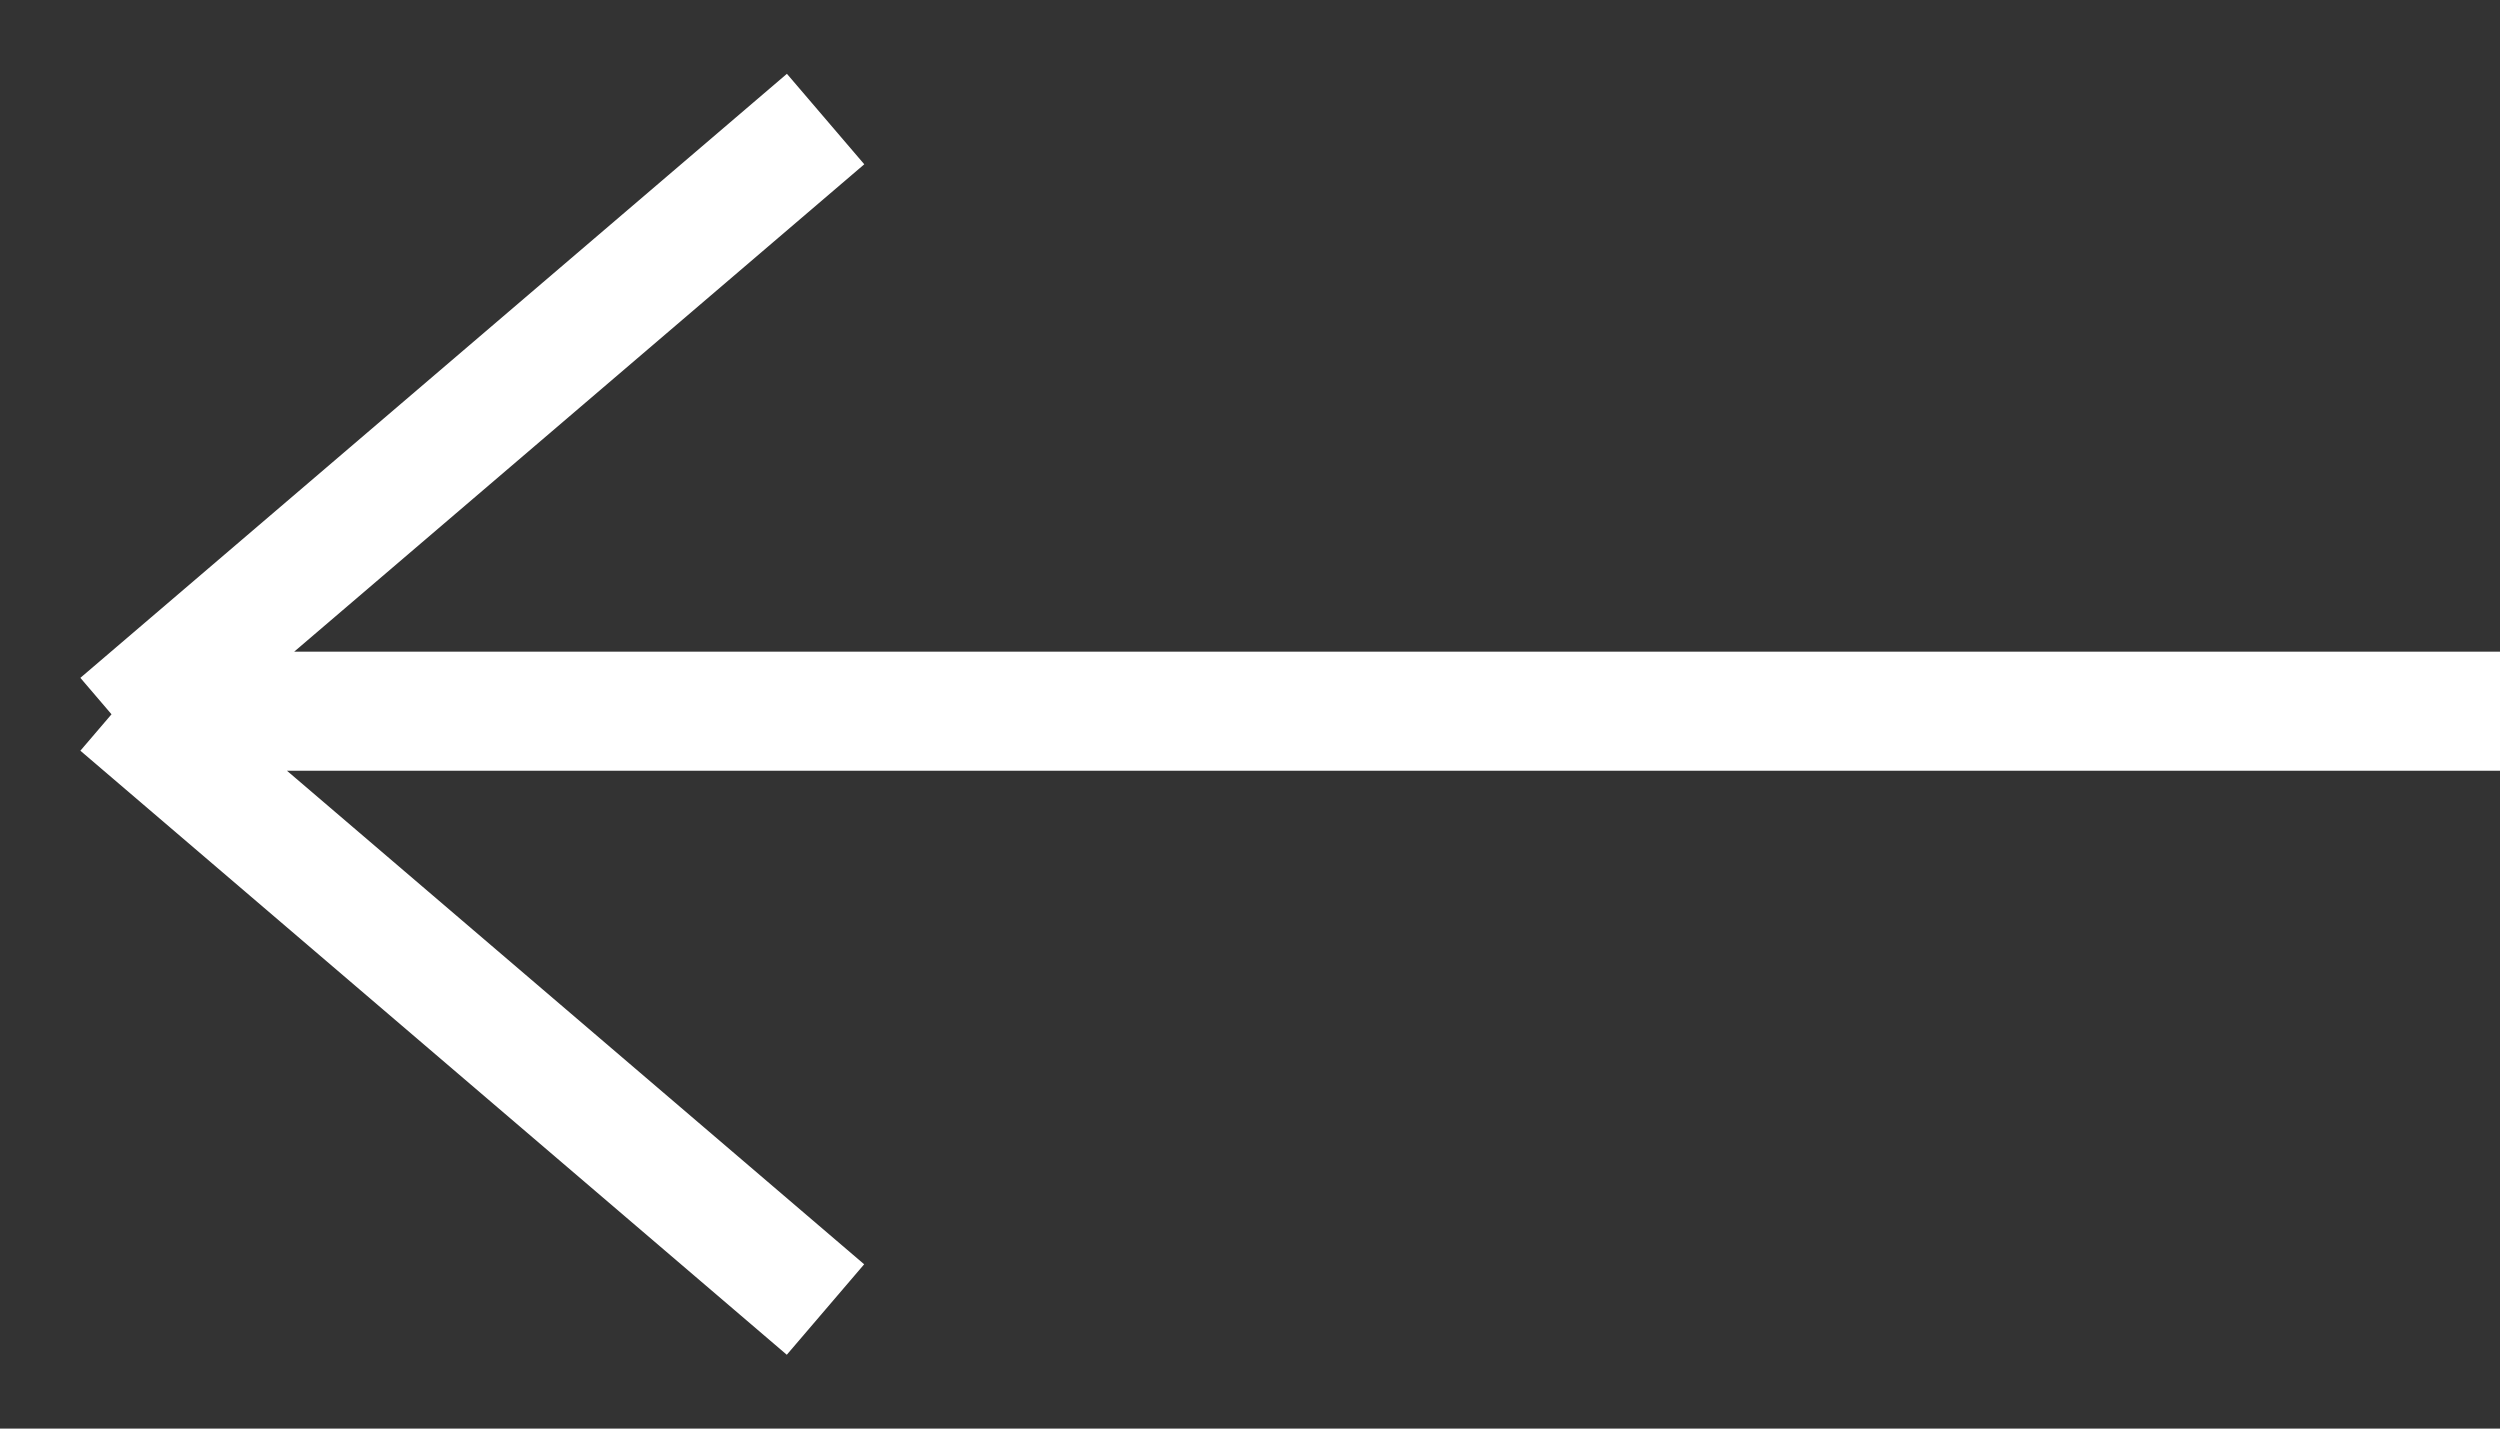 <svg width="21" height="12" fill="none" xmlns="http://www.w3.org/2000/svg"><rect width="100%" height="100%" fill="#333333" stroke="none"/><path d="M21 5.974H1.16M6.935 1L1 6.074M6.934 11L1 5.926" stroke="#fff"/></svg>